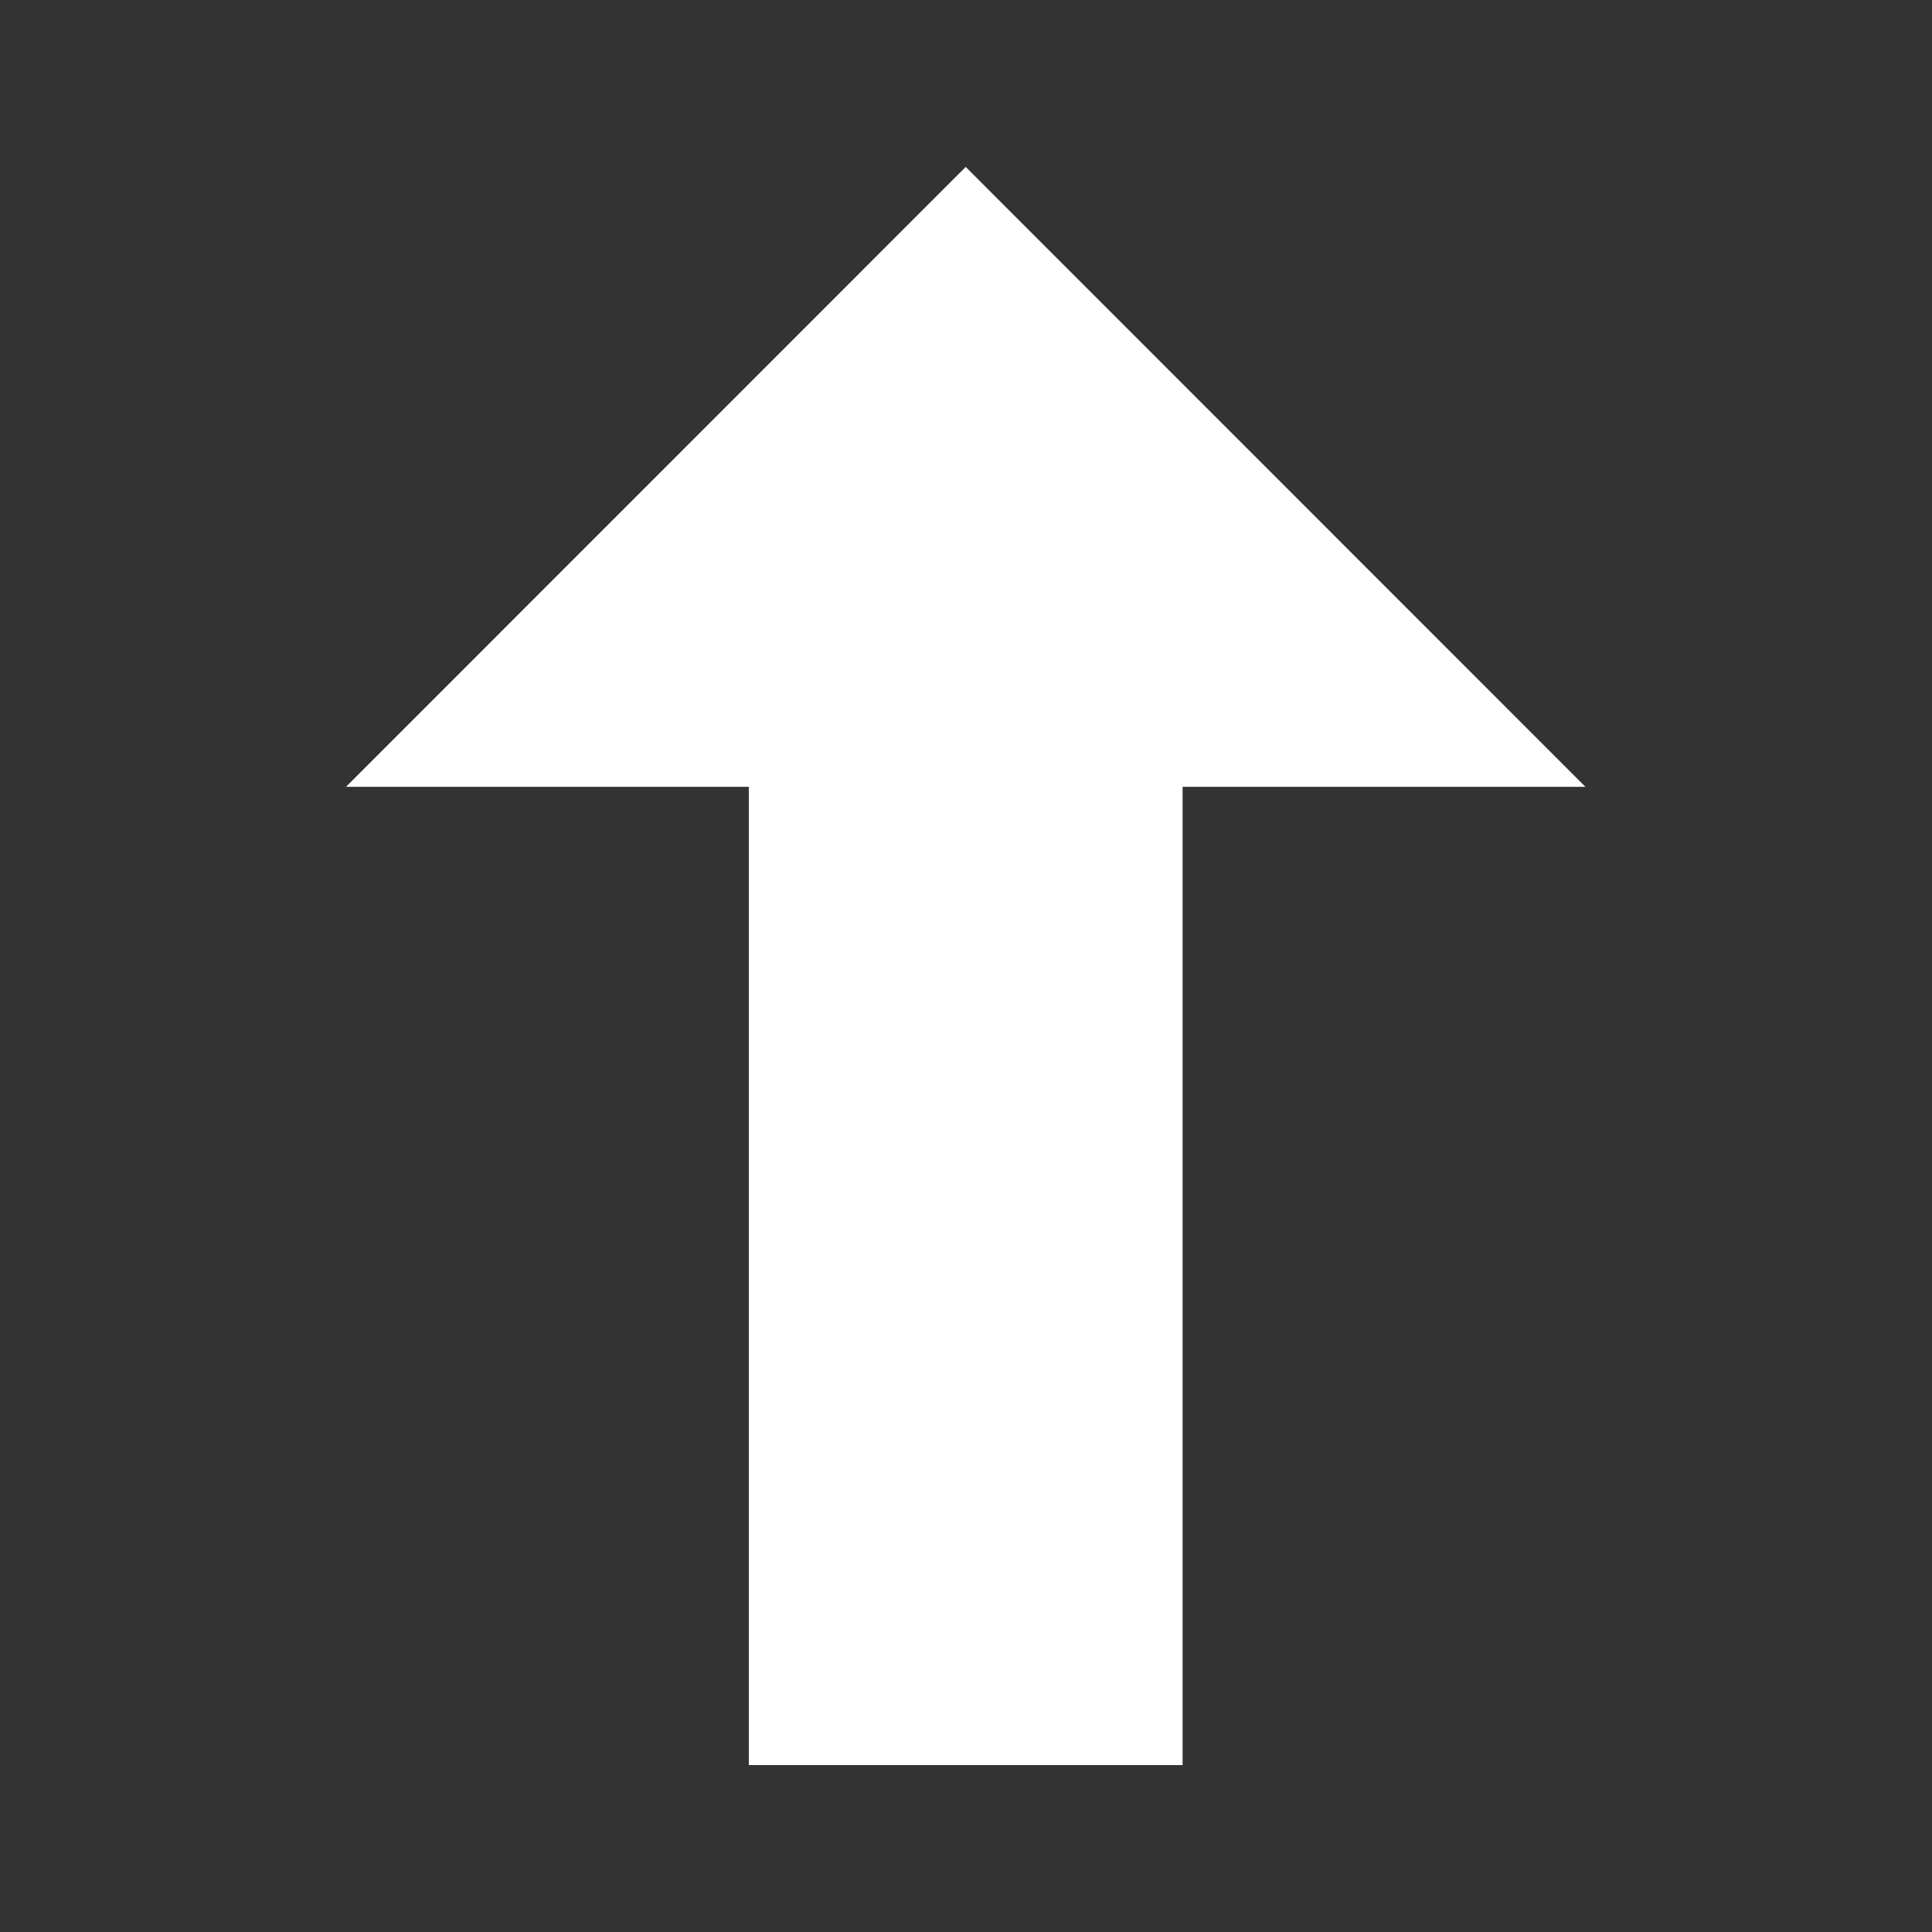 <?xml version="1.0" encoding="UTF-8" standalone="no"?>
<!DOCTYPE svg PUBLIC "-//W3C//DTD SVG 1.1//EN" "http://www.w3.org/Graphics/SVG/1.1/DTD/svg11.dtd">
<svg width="100%" height="100%" viewBox="0 0 512 512" version="1.1" xmlns="http://www.w3.org/2000/svg" xmlns:xlink="http://www.w3.org/1999/xlink" xml:space="preserve" xmlns:serif="http://www.serif.com/" style="fill-rule:evenodd;clip-rule:evenodd;stroke-linejoin:round;stroke-miterlimit:2;">
    <rect x="0" y="0" width="512" height="512" fill="#333333" stroke="none"/>
    <g transform="matrix(6.12323e-17,-1,1.15,7.04381e-17,-7.056,511.024)">
        <path d="M43.263,278.656L43.263,178.696L302.516,178.696L302.516,85.875L466.785,228.676L302.516,371.476L302.516,278.656L43.263,278.656Z" style="fill:white;"/>
    </g>
</svg>

